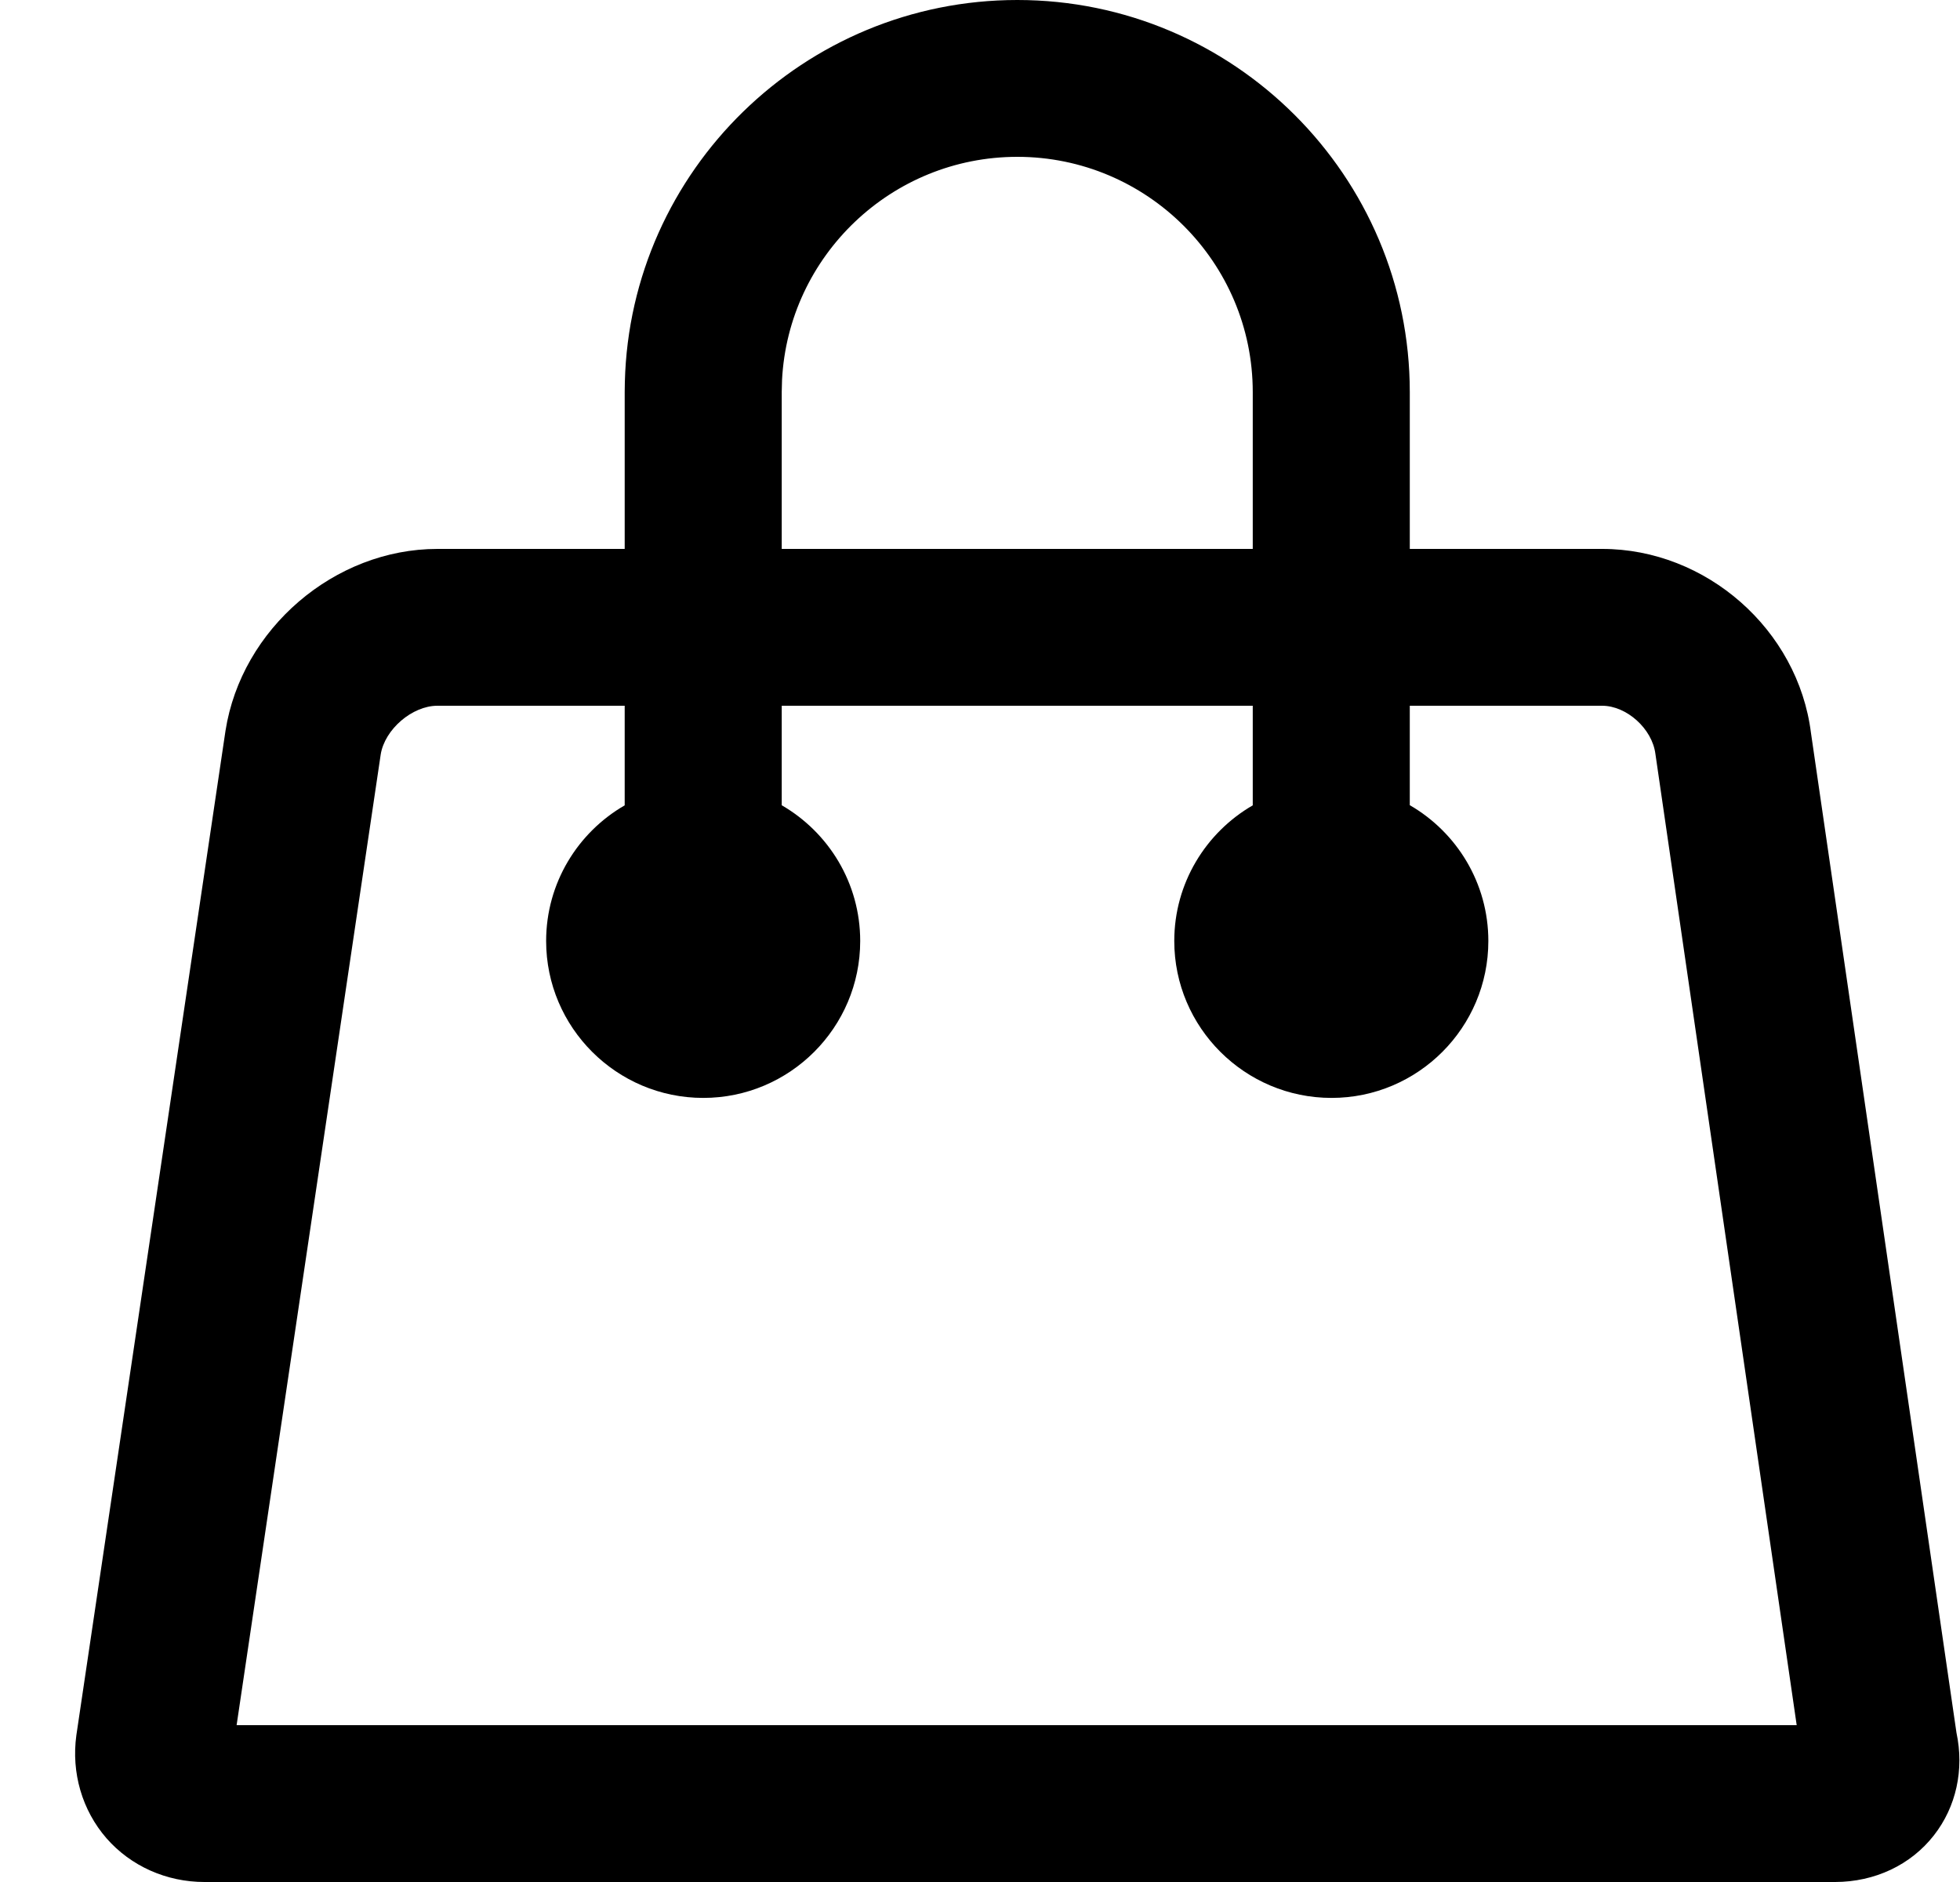 <?xml version="1.0" encoding="UTF-8" standalone="no"?><!DOCTYPE svg PUBLIC "-//W3C//DTD SVG 1.1//EN" "http://www.w3.org/Graphics/SVG/1.1/DTD/svg11.dtd"><svg width="100%" height="100%" viewBox="0 0 25 24" version="1.1" xmlns="http://www.w3.org/2000/svg" xmlns:xlink="http://www.w3.org/1999/xlink" xml:space="preserve" xmlns:serif="http://www.serif.com/" style="fill-rule:evenodd;clip-rule:evenodd;stroke-linejoin:round;stroke-miterlimit:1.414;"><path id="handbag" d="M7.97,4.871c0.068,-2.697 2.288,-4.871 5.006,-4.871c2.76,0 5.006,2.243 5.006,5c0,0 0,2 0,2l2.454,0c1.328,0 2.498,1.03 2.663,2.346l1.856,12.751c0.1,0.47 -0.003,0.944 -0.288,1.308c-0.295,0.378 -0.754,0.594 -1.26,0.595l-20.799,0c-0.485,0 -0.94,-0.203 -1.25,-0.558c-0.31,-0.356 -0.45,-0.835 -0.384,-1.314l1.902,-12.808c0.204,-1.304 1.391,-2.32 2.703,-2.32l2.389,0l0,-2l0.002,-0.129Zm10.012,4.129l0,1.268c0.599,0.346 1.002,0.993 1.002,1.732c0,1.103 -0.897,2.001 -2,2.001c-1.106,0 -2.006,-0.898 -2.006,-2.001c0,-0.738 0.403,-1.384 1.001,-1.73l0,-1.27l-6.008,0l0,1.269c0.598,0.346 1.001,0.992 1.001,1.731c0,1.103 -0.898,2.001 -2.002,2.001c-1.105,0 -2.004,-0.898 -2.004,-2.001c0,-0.739 0.404,-1.385 1.002,-1.73l0,-1.27m-4.95,13l19.899,0l-1.802,-12.385c-0.041,-0.325 -0.37,-0.615 -0.679,-0.615l-14.857,0c-0.322,0 -0.672,0.302 -0.723,0.621l-1.838,12.379Zm5.952,-9c0,0 0,0 0,0l0,0Zm8.014,-0.066l0,0l0,0.066l0,-0.066Zm-1.005,-7.934c0,-1.655 -1.348,-3 -3.003,-3c-1.605,0 -2.92,1.263 -3.001,2.846l-0.004,0.154l0,2l6.008,0l0,-2Z"/></svg>